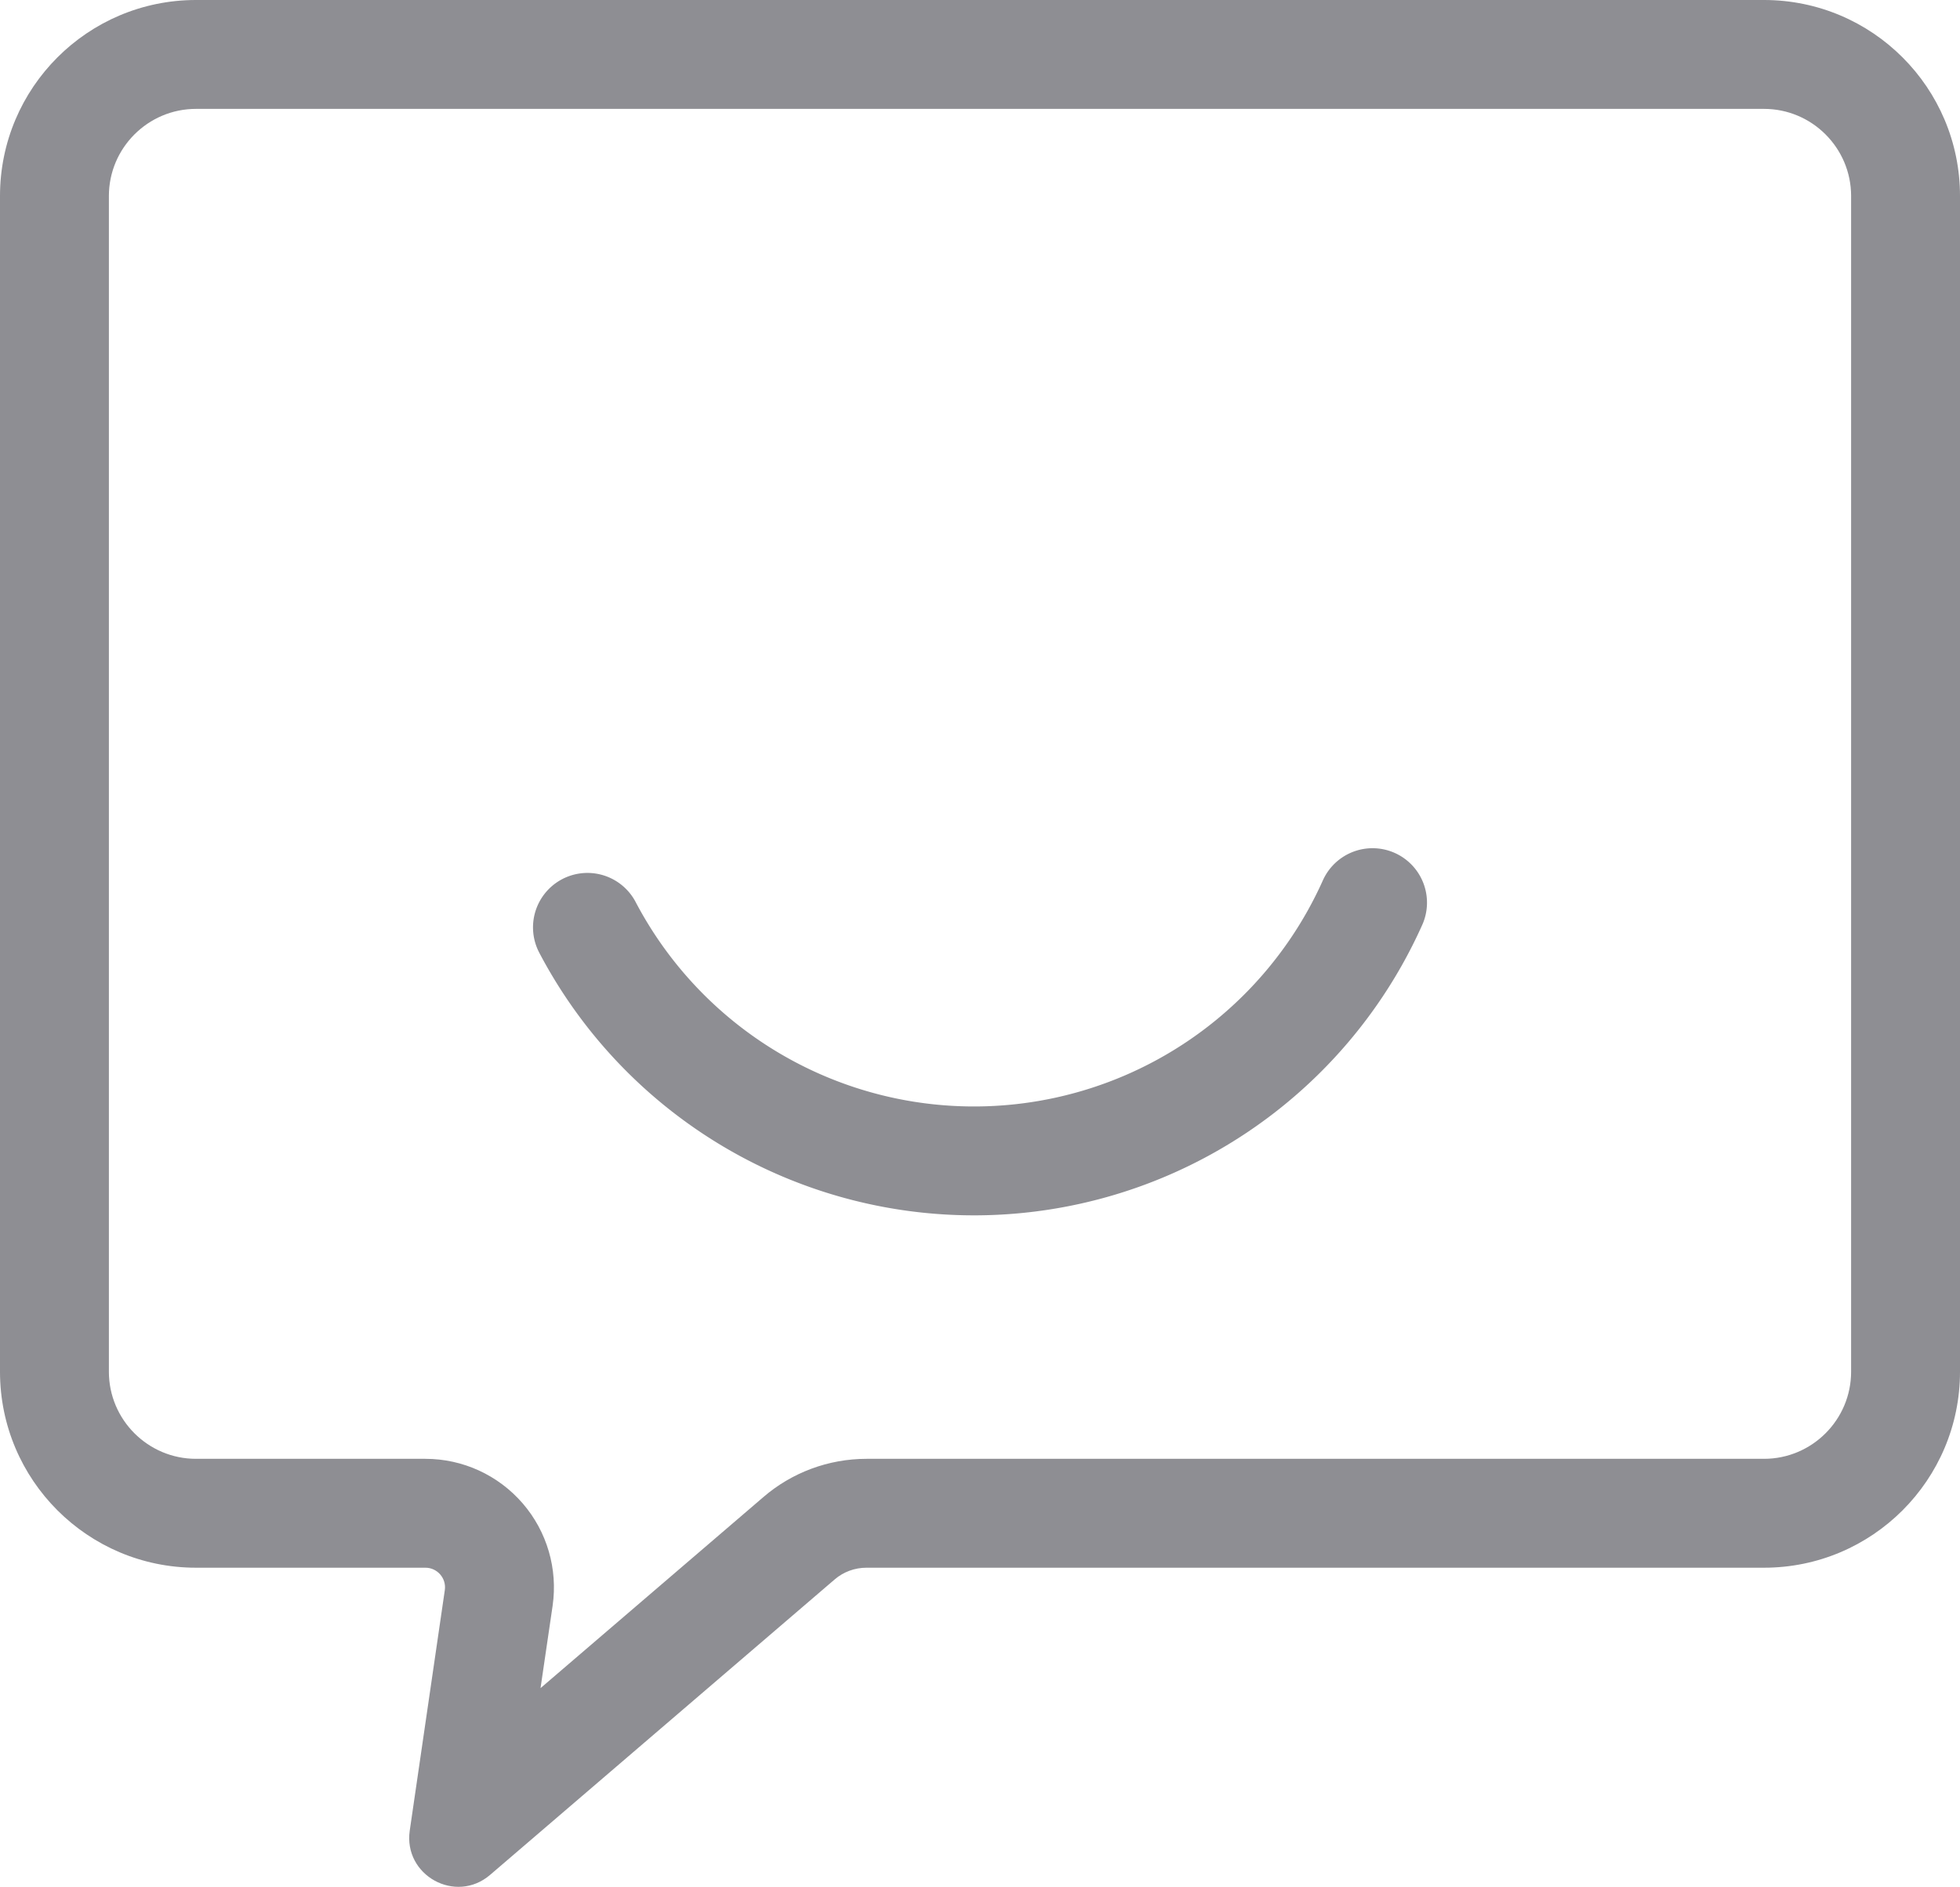<svg xmlns="http://www.w3.org/2000/svg" width="18" height="17.329" viewBox="0 0 18 17.329">
  <g id="icon" transform="translate(-794.784 -289.498)">
    <g id="Path_1502" data-name="Path 1502" fill="none" stroke-miterlimit="10">
      <path d="M810.984,289.5h-14.4a1.8,1.8,0,0,0-1.8,1.8v10.8a1.8,1.8,0,0,0,1.8,1.8h2.107a.18.18,0,0,1,.178.206l-.322,2.208a.45.45,0,0,0,.738.407L802.449,304a.447.447,0,0,1,.293-.108h8.242a1.8,1.8,0,0,0,1.8-1.8V291.3A1.8,1.8,0,0,0,810.984,289.5Z" stroke="none"/>
      <path d="M 796.584 290.498 C 796.143 290.498 795.784 290.857 795.784 291.298 L 795.784 302.096 C 795.784 302.537 796.143 302.896 796.584 302.896 L 798.691 302.896 C 799.034 302.896 799.359 303.045 799.584 303.305 C 799.808 303.564 799.908 303.908 799.859 304.246 L 799.748 305.002 L 801.795 303.247 C 802.057 303.021 802.394 302.896 802.742 302.896 L 810.984 302.896 C 811.425 302.896 811.784 302.537 811.784 302.096 L 811.784 291.298 C 811.784 290.857 811.425 290.498 810.984 290.498 L 796.584 290.498 M 796.584 289.498 L 810.984 289.498 C 811.978 289.498 812.784 290.304 812.784 291.298 L 812.784 302.096 C 812.784 303.09 811.978 303.896 810.984 303.896 L 802.742 303.896 C 802.634 303.896 802.53 303.934 802.449 304.004 L 799.285 306.717 C 798.969 306.988 798.487 306.722 798.547 306.31 L 798.869 304.102 C 798.885 303.993 798.8 303.896 798.691 303.896 L 796.584 303.896 C 795.59 303.896 794.784 303.09 794.784 302.096 L 794.784 291.298 C 794.784 290.304 795.59 289.498 796.584 289.498 Z" stroke="none" fill="#8e8e93"/>
    </g>
    <path id="Path_1503" data-name="Path 1503" d="M800.179,298.015a4.01,4.01,0,0,0,7.21-.227" fill="none" stroke="#8e8e93" stroke-linecap="round" stroke-miterlimit="10" stroke-width="1"/>
  </g>
</svg>
